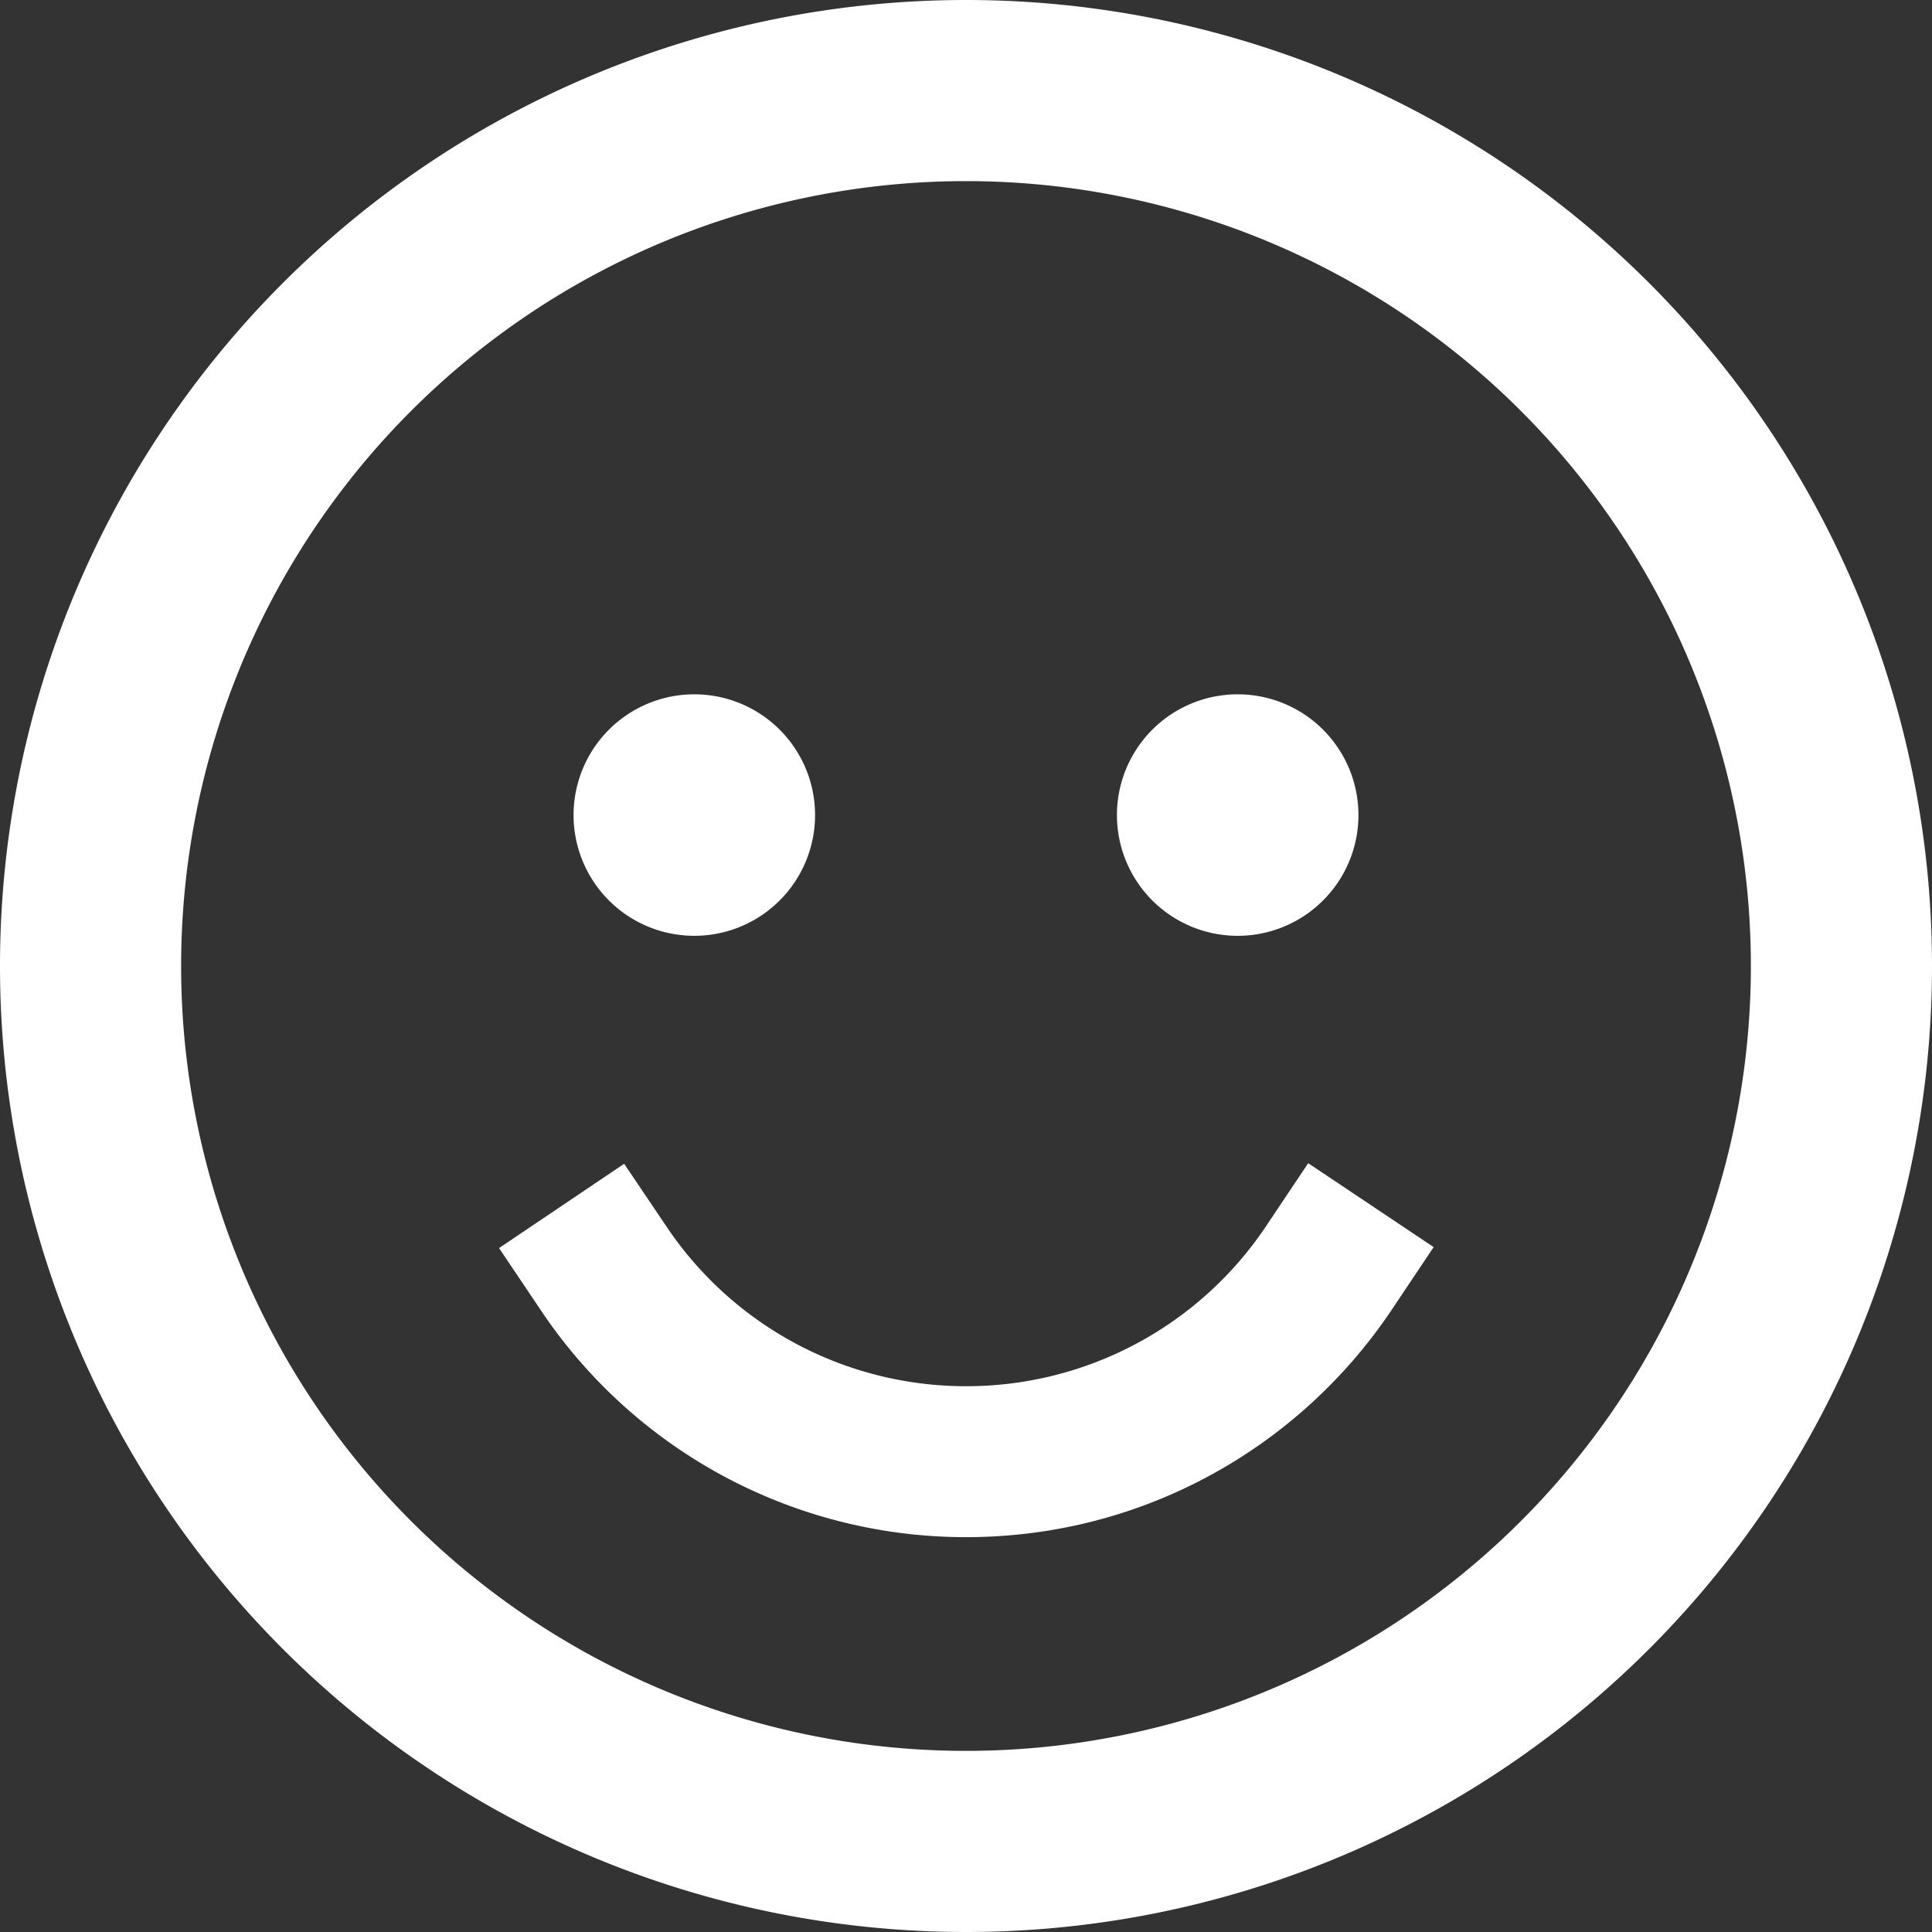 <svg stroke-linejoin="round" data-testid="geist-icon" viewBox="0 0 16 16"><rect x="0" y="0" width="16" height="16" fill="#333333" stroke="none"/><path fill="white" fill-rule="evenodd" d="M14.5 8a6.5 6.5 0 11-13 0 6.5 6.5 0 0113 0zM16 8A8 8 0 110 8a8 8 0 0116 0zm-4.475 2.848l.348-.52-1.039-.695-.348.52a2.985 2.985 0 01-2.485 1.327 2.985 2.985 0 01-2.482-1.323l-.35-.519-1.036.698.348.518a4.235 4.235 0 003.52 1.876c1.47 0 2.764-.748 3.524-1.882zM6.75 6.75a1 1 0 11-2 0 1 1 0 012 0zm3.5 1a1 1 0 100-2 1 1 0 000 2z" clip-rule="evenodd"/></svg>